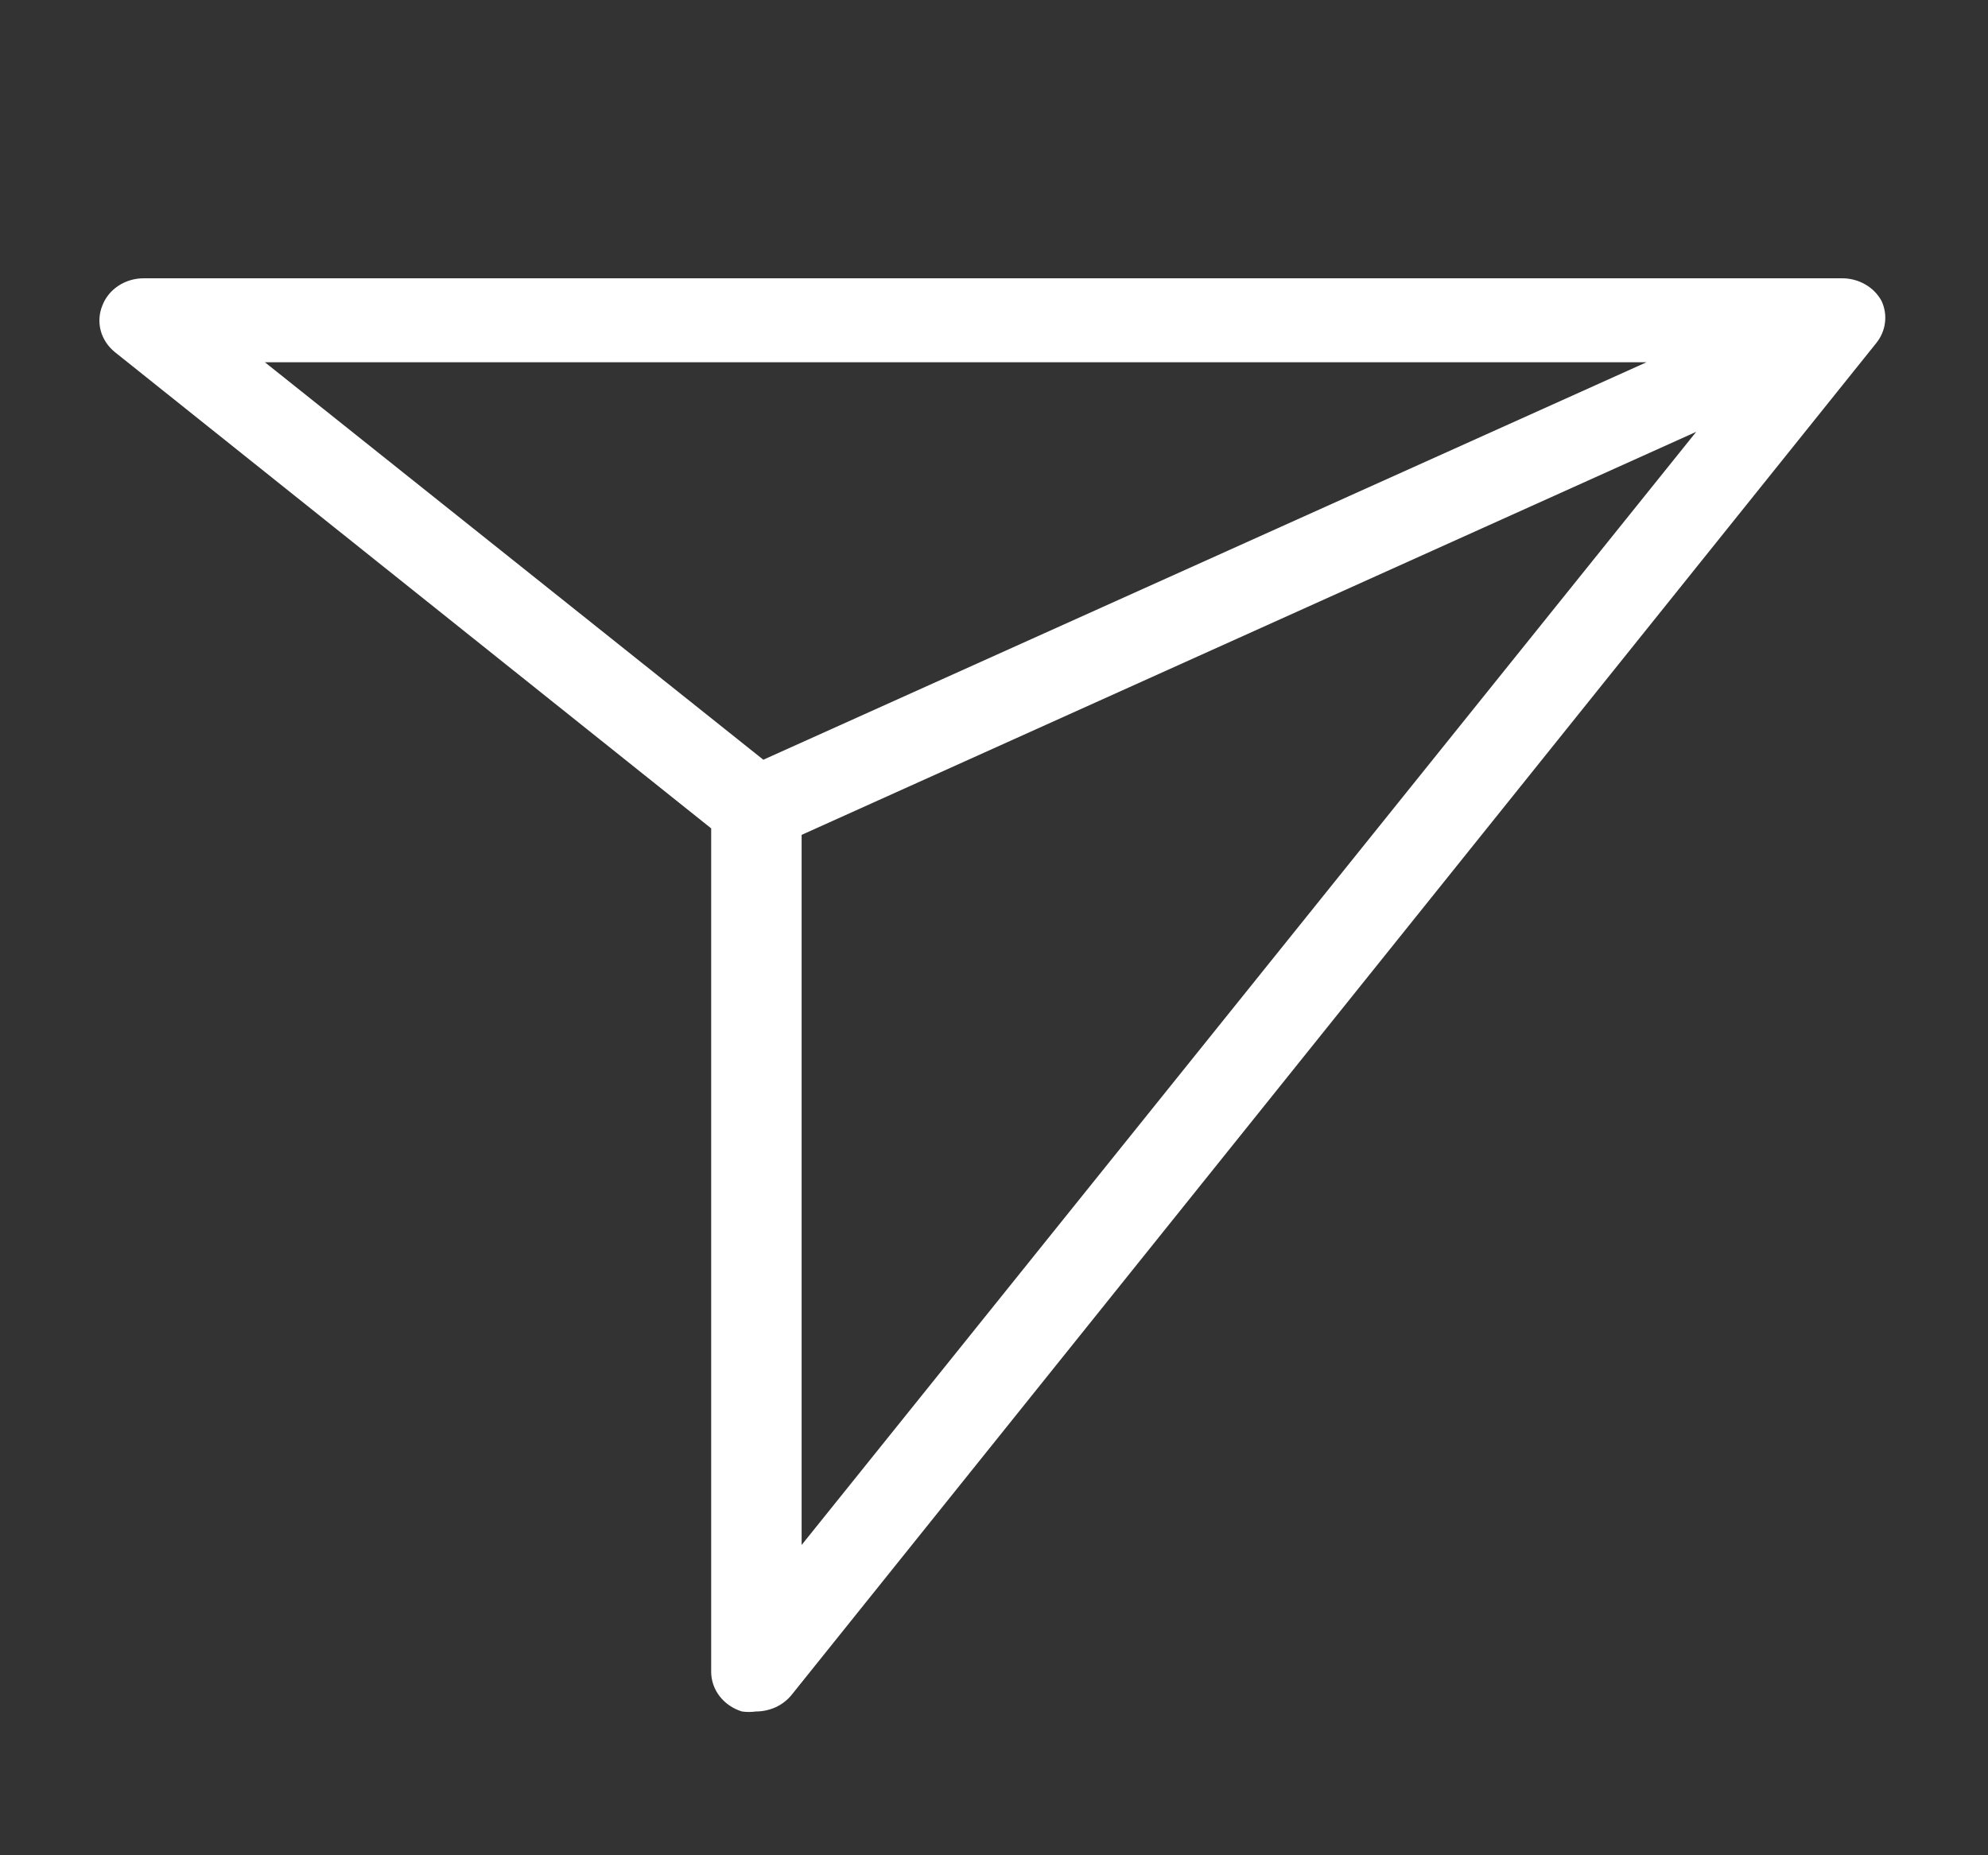<svg width="30" height="28" viewBox="0 0 30 28" fill="none" xmlns="http://www.w3.org/2000/svg">
<rect x="0" y="0" width="30" height="28" fill="#333333" stroke="none"/>
<path d="M28.394 4.543C28.338 4.439 28.253 4.352 28.147 4.292C28.041 4.231 27.919 4.199 27.794 4.2H2.174C2.036 4.199 1.901 4.238 1.788 4.312C1.675 4.386 1.59 4.491 1.544 4.613C1.495 4.734 1.487 4.865 1.52 4.991C1.554 5.116 1.628 5.228 1.732 5.313L10.732 12.502V25.235C10.733 25.367 10.778 25.496 10.862 25.603C10.945 25.709 11.062 25.789 11.197 25.83C11.267 25.84 11.337 25.84 11.407 25.83C11.512 25.83 11.615 25.807 11.709 25.764C11.803 25.72 11.884 25.656 11.947 25.578L28.312 5.18C28.385 5.09 28.431 4.984 28.445 4.872C28.46 4.76 28.442 4.647 28.394 4.543ZM3.997 5.467H24.847L11.519 11.466L3.997 5.467ZM12.097 12.6L25.597 6.517L12.097 23.317V12.6Z" fill="#FFFFFF"/>
</svg>

